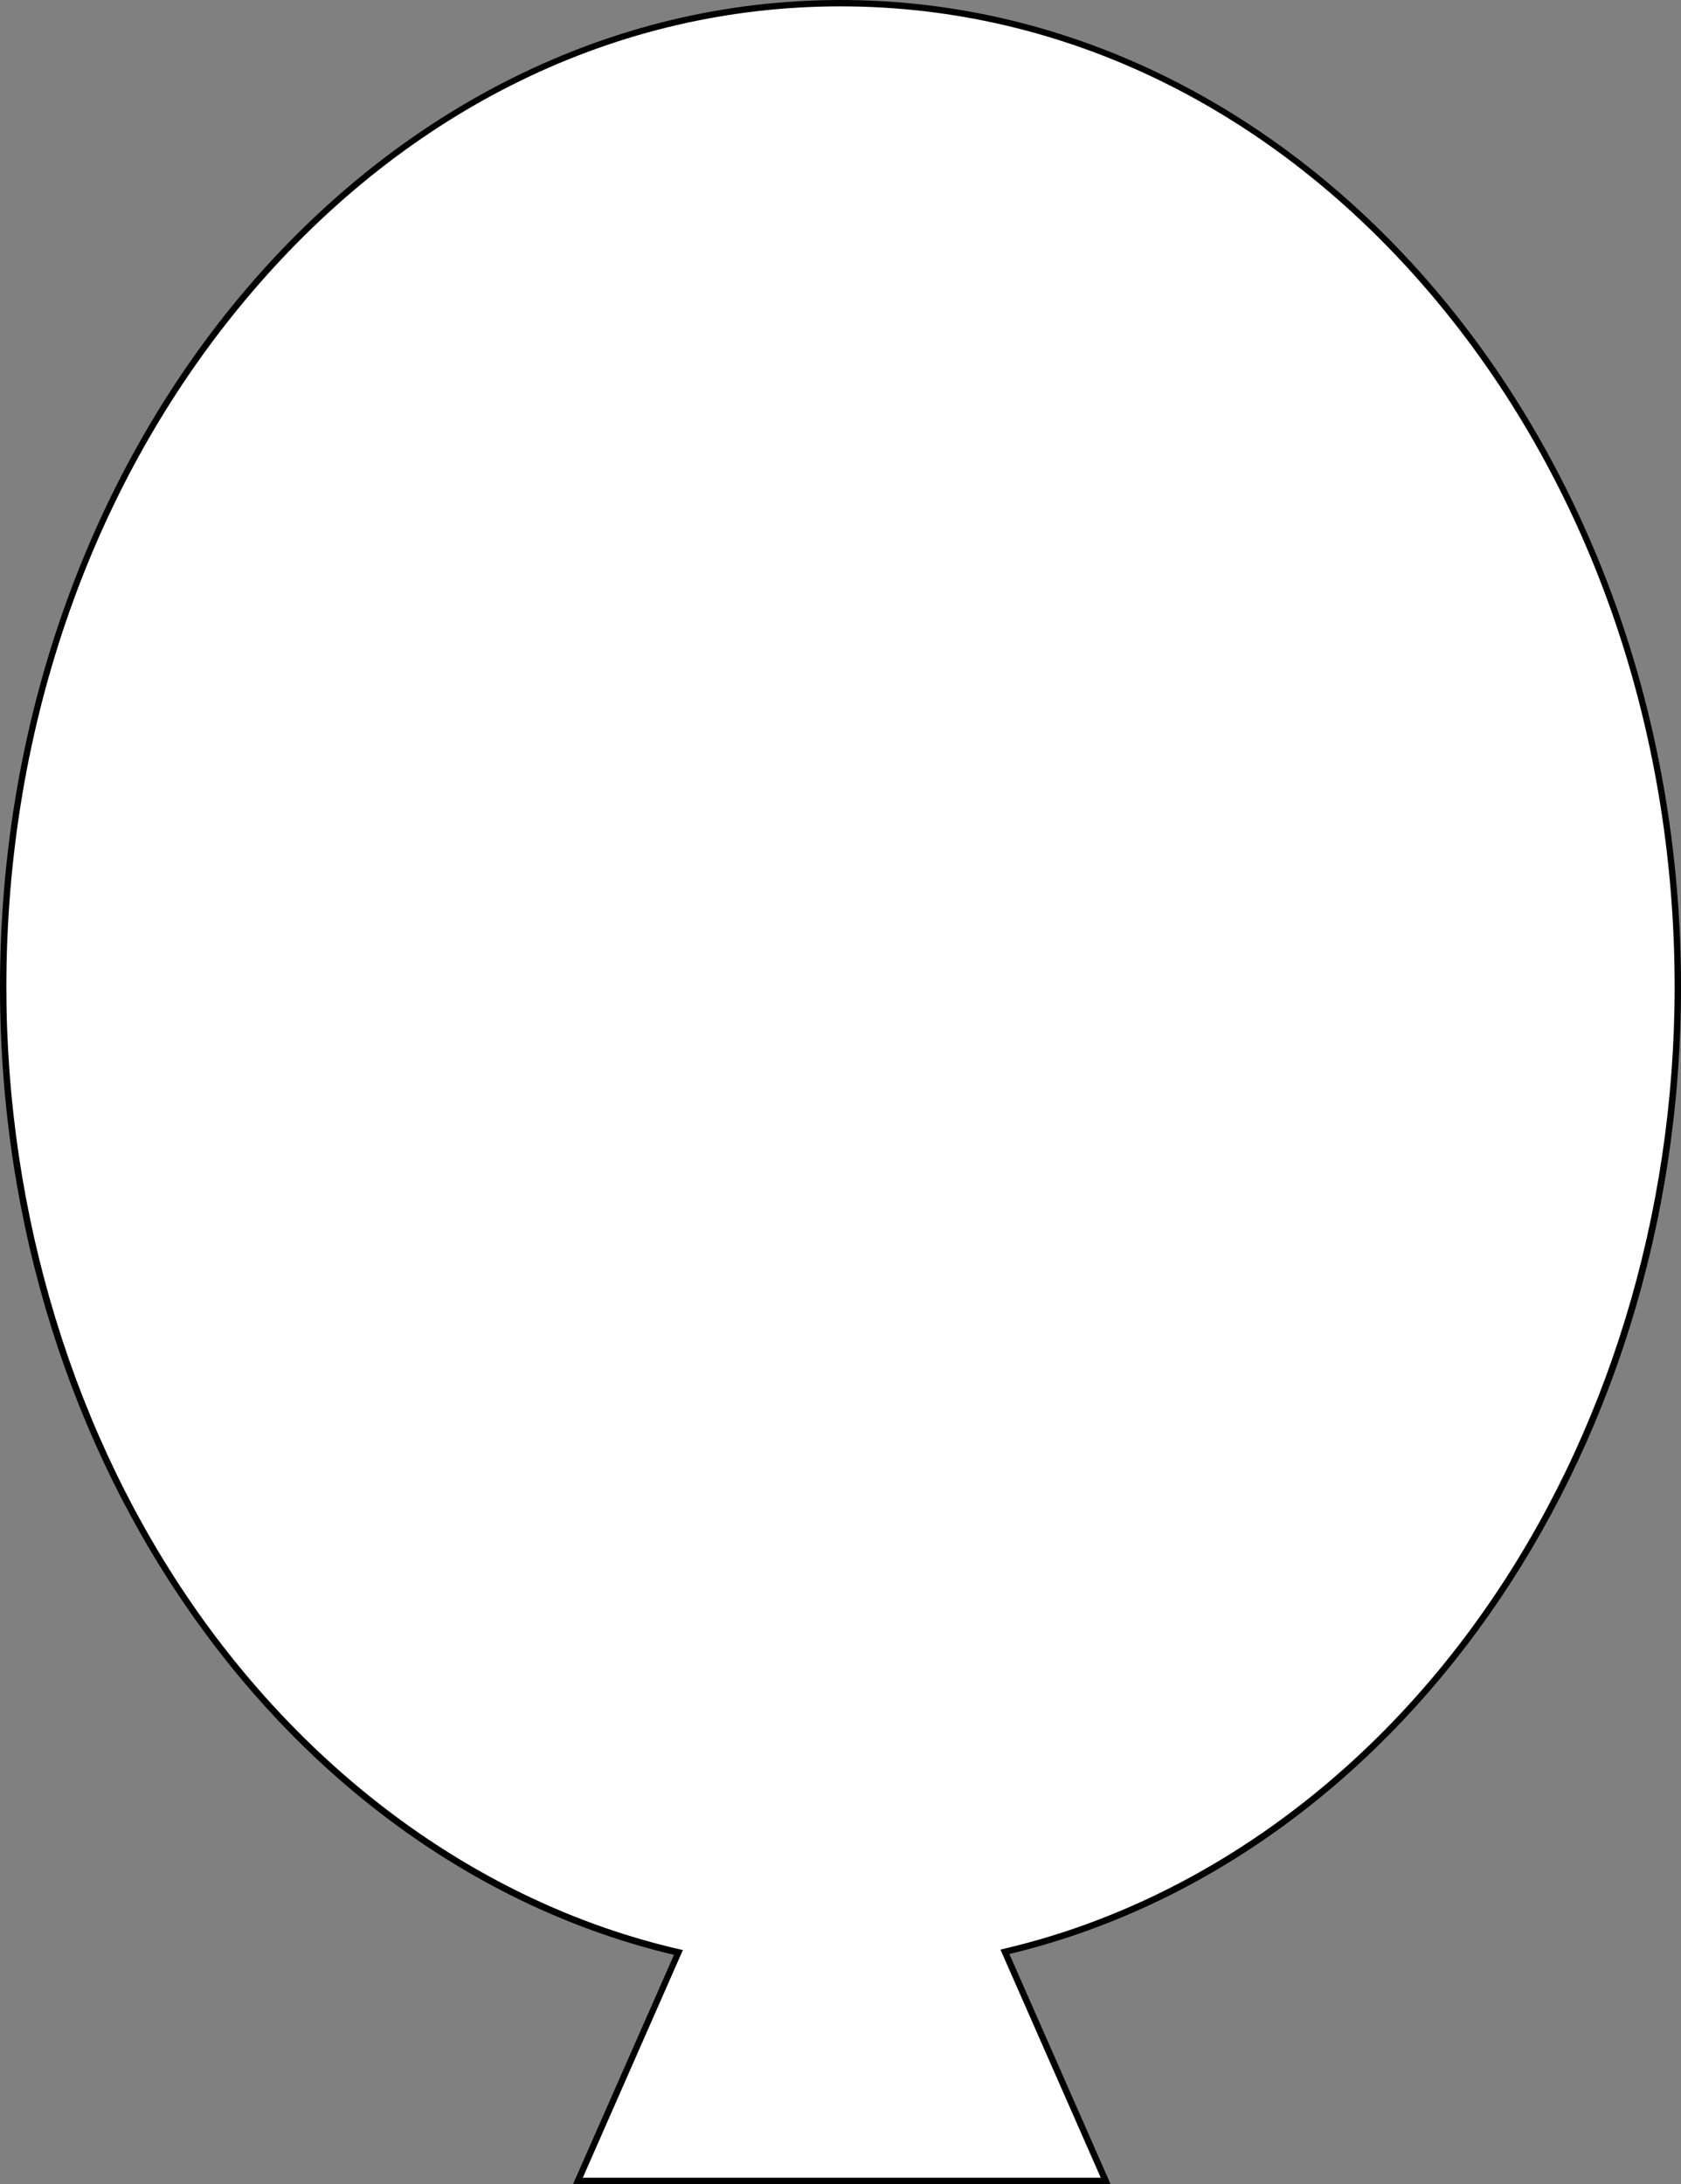 <svg xmlns="http://www.w3.org/2000/svg" viewBox="0 0 264 343">
    <rect x="0" y="0" width="264" height="343" fill="#808080" stroke="none"/>
    <defs>
        <style>.cls-1{fill:#fff;}</style>
    </defs>
    <g id="圖層_2" data-name="圖層 2">
        <g id="圖層_1-2" data-name="圖層 1">
            <path class="cls-1" d="M90.77,342.5l15.78-35.9-.59-.13C44.85,292,.5,228.34.5,155,.5,69.81,59.49.5,132,.5S263.5,69.81,263.5,155c0,35.84-10.68,70.76-30.08,98.34-19.12,27.2-45.77,46-75,53l-.59.14,15.82,36Z"/>
            <path d="M132,1c35,0,67.84,16,92.58,45.05S263,113.84,263,155c0,35.74-10.65,70.56-30,98.05-19,27.1-45.59,45.87-74.72,52.85l-1.16.28.48,1.09L172.87,342H91.53l15.23-34.65.49-1.1-1.17-.27c-29.22-6.9-55.85-25.64-75-52.77C11.69,225.69,1,190.81,1,155,1,113.84,14.65,75.14,39.42,46.05S97,1,132,1m0-1C59.1,0,0,69.4,0,155c0,75.09,45.47,137.7,105.85,152L90,343h84.41l-15.89-36.13C218.71,292.45,264,229.94,264,155,264,69.4,204.9,0,132,0Z"/>
        </g>
    </g>
</svg>